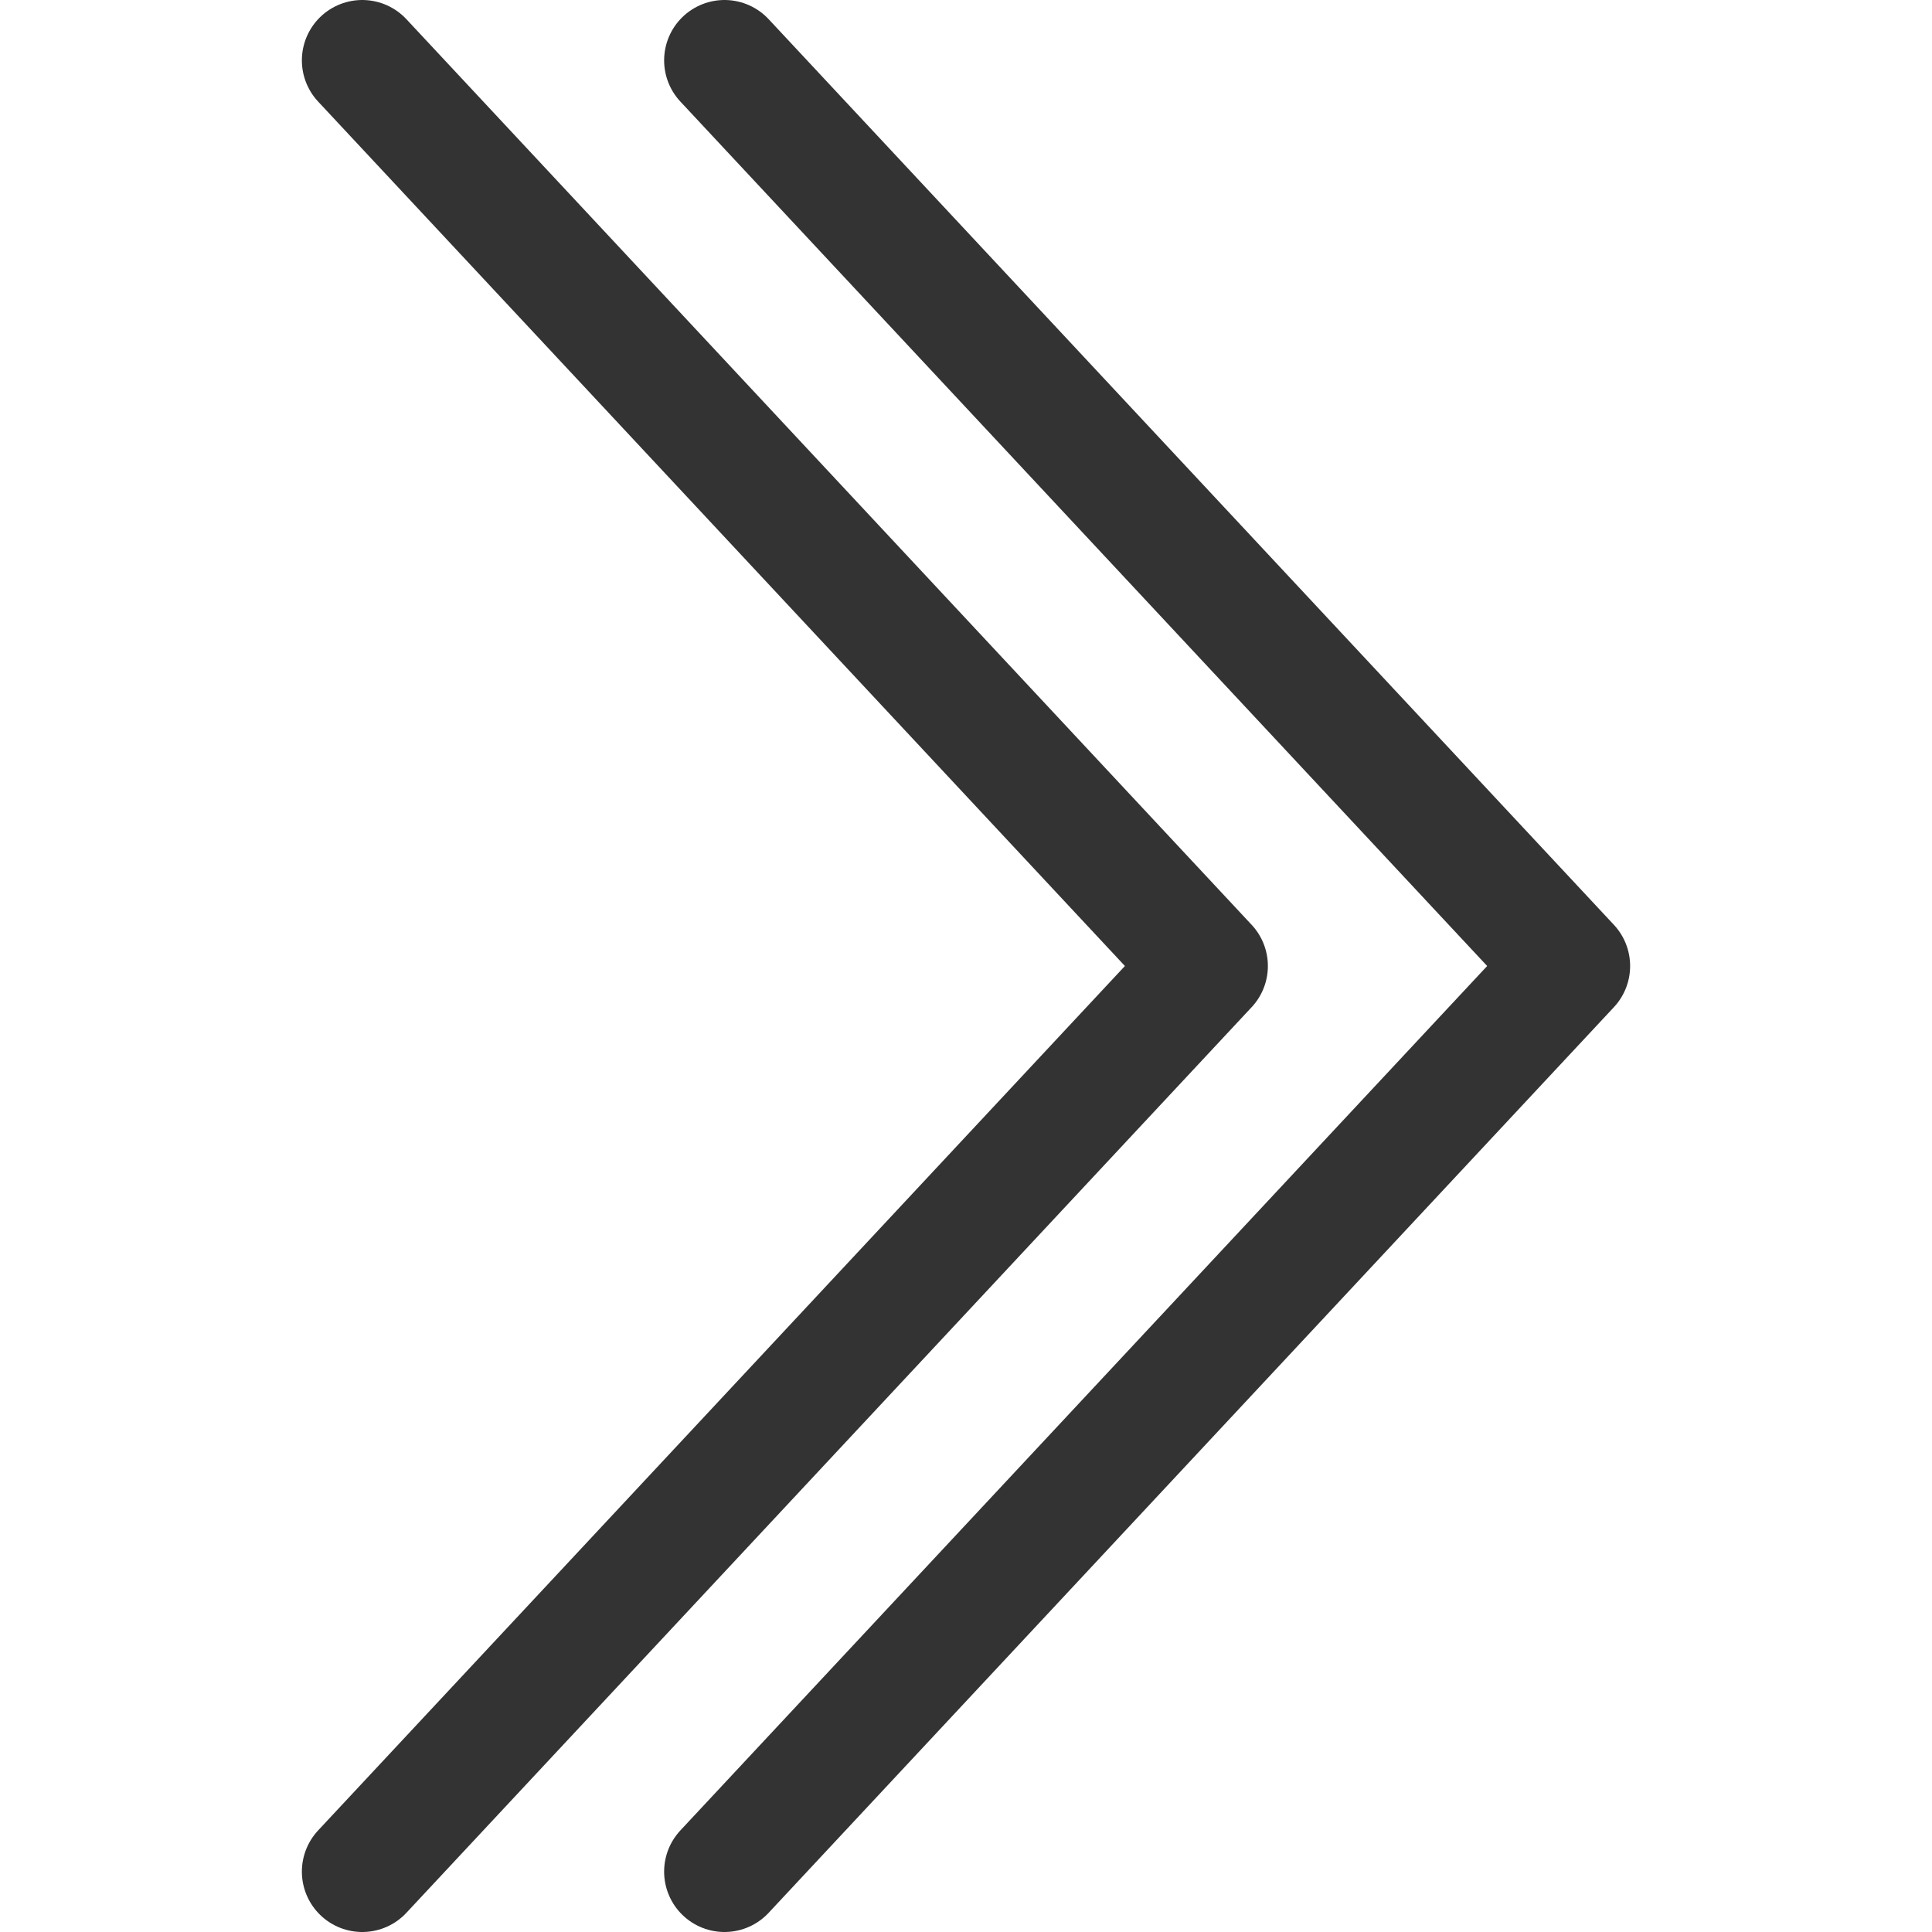 <svg xmlns="http://www.w3.org/2000/svg" viewBox="0 0 32 32"><path d="M20 16L6 1m0 30l14-15m6 0L12 1m0 30l14-15" stroke="#333" stroke-width="2" stroke-linecap="round" stroke-miterlimit="10" fill="none"/></svg>